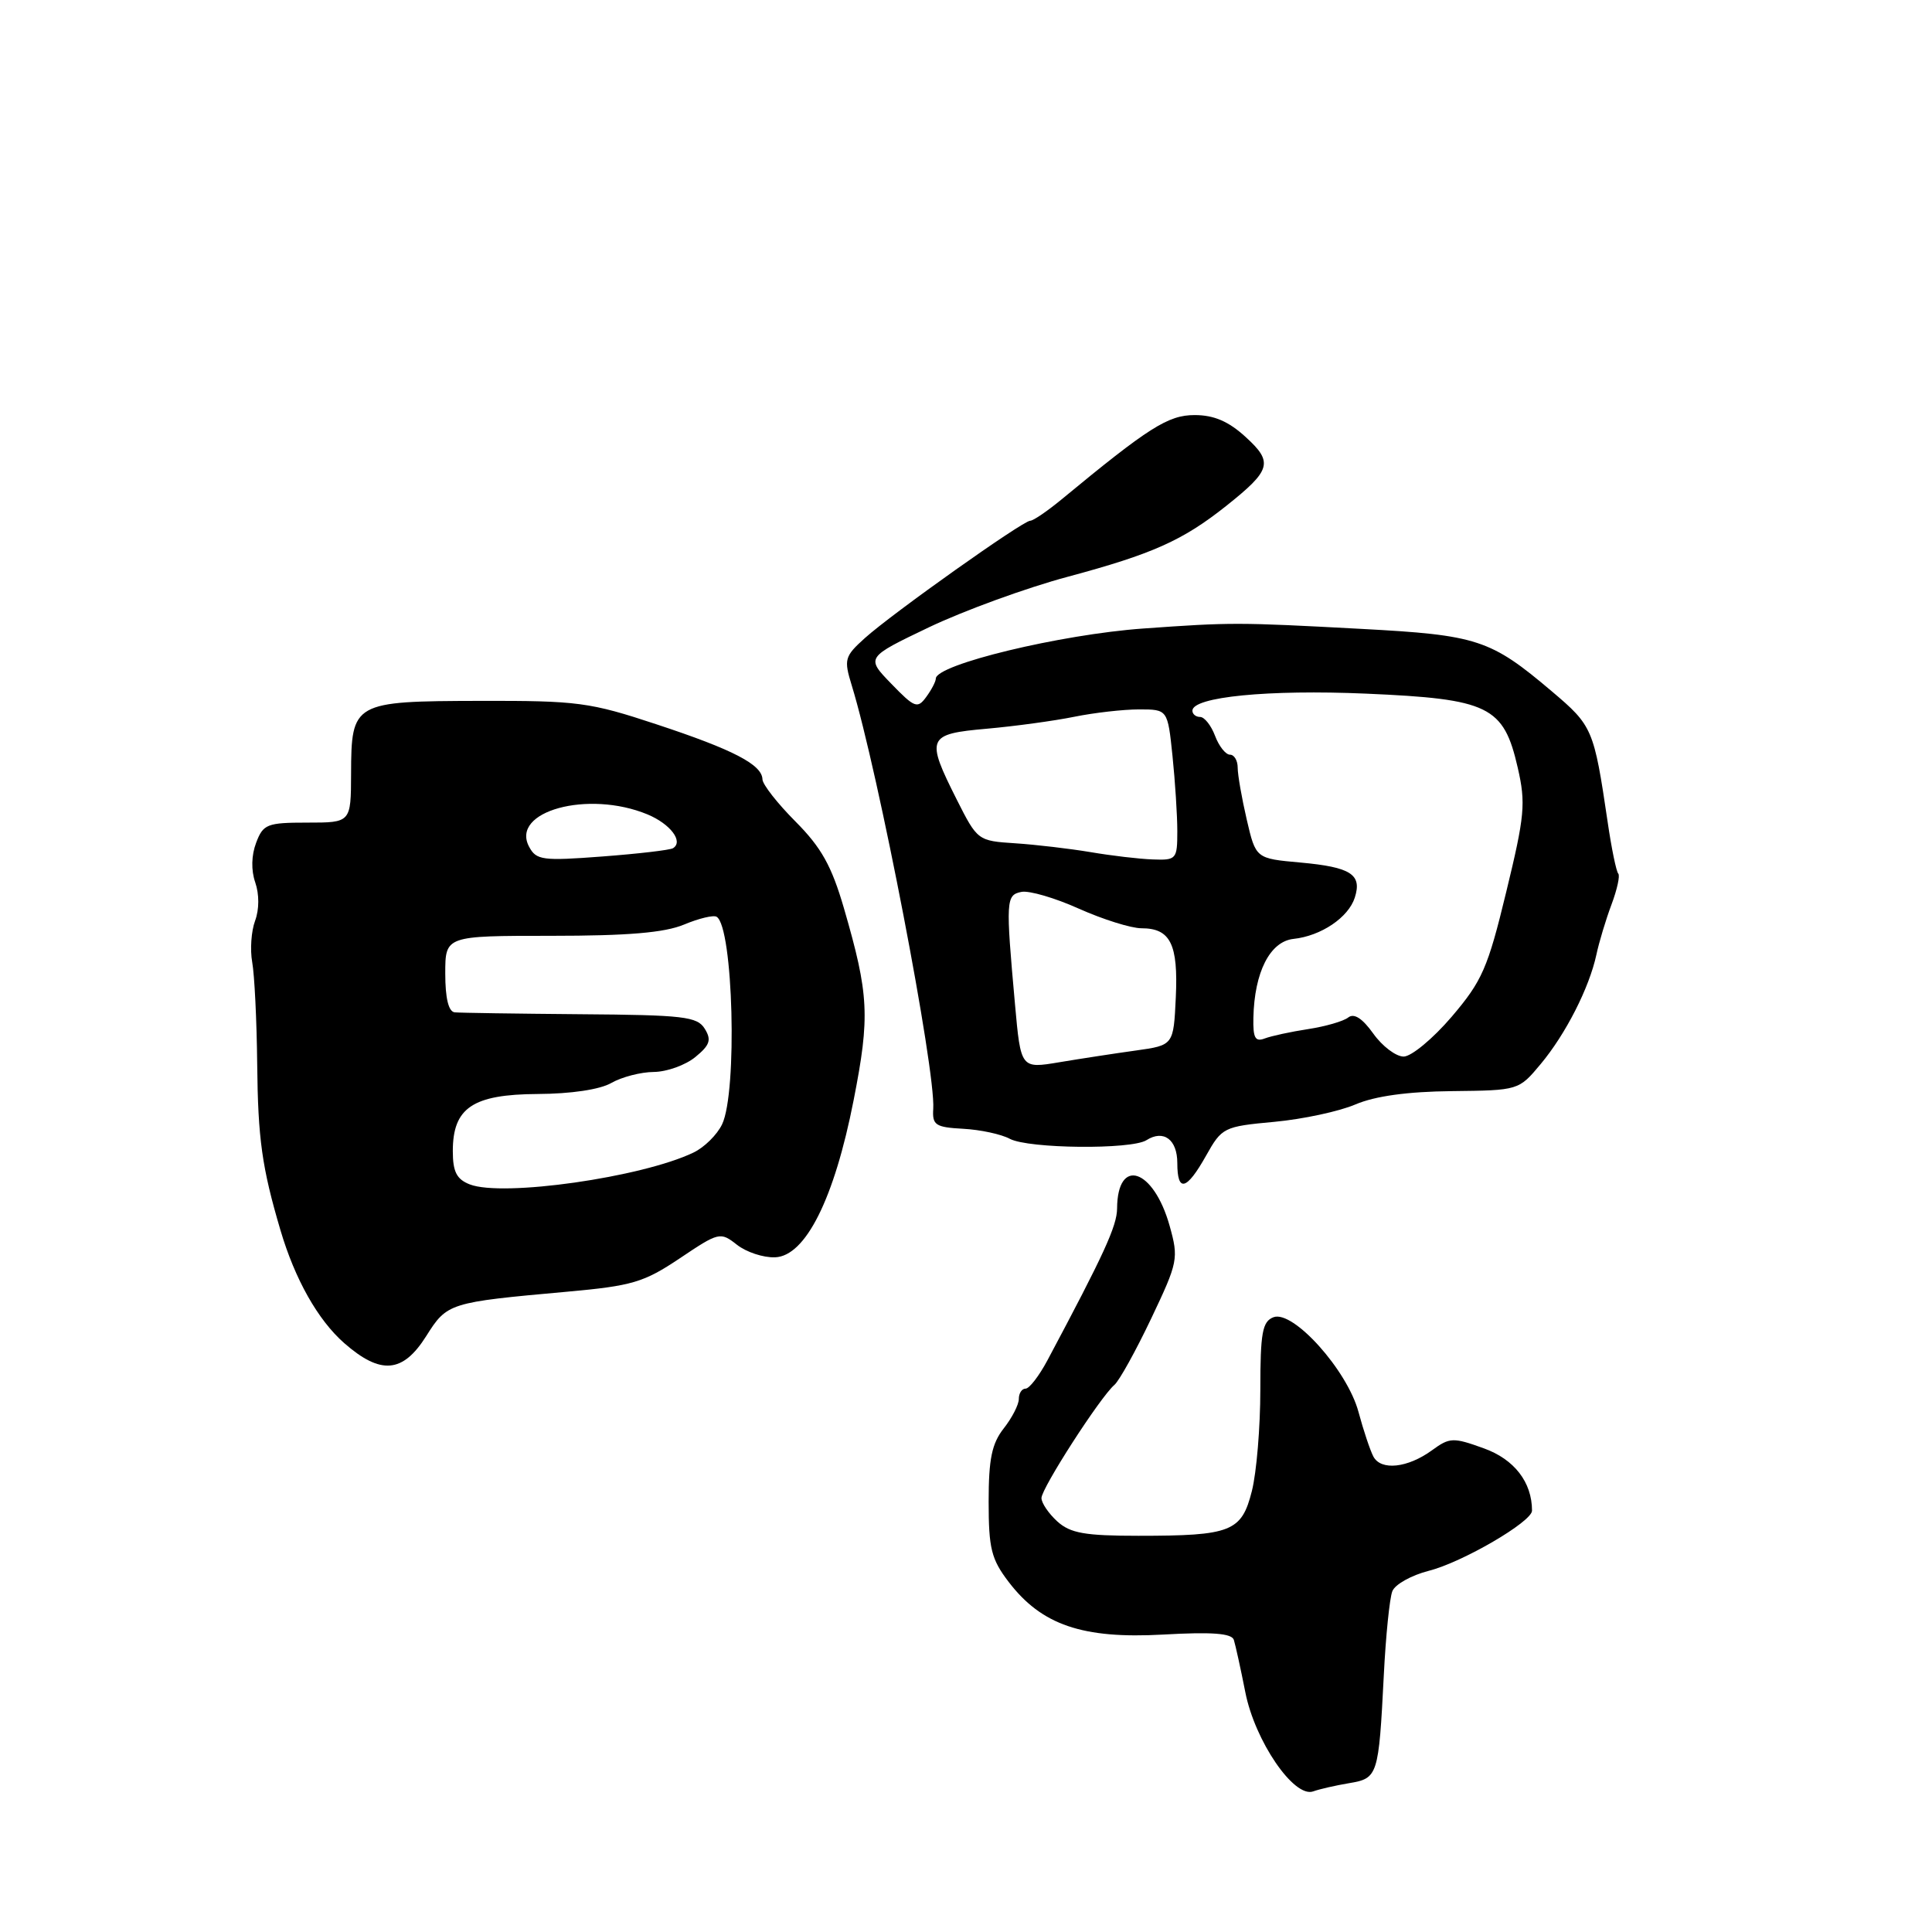 <?xml version="1.0" encoding="UTF-8" standalone="no"?>
<!DOCTYPE svg PUBLIC "-//W3C//DTD SVG 1.1//EN" "http://www.w3.org/Graphics/SVG/1.1/DTD/svg11.dtd" >
<svg xmlns="http://www.w3.org/2000/svg" xmlns:xlink="http://www.w3.org/1999/xlink" version="1.1" viewBox="0 0 256 256">
 <g >
 <path fill="currentColor"
d=" M 178.76 236.28 C 182.58 235.64 182.68 235.33 183.36 222.00 C 183.62 216.78 184.13 211.76 184.49 210.85 C 184.84 209.94 187.02 208.73 189.32 208.14 C 193.76 207.02 203.00 201.64 203.00 200.17 C 203.00 196.40 200.65 193.36 196.61 191.91 C 192.55 190.44 192.09 190.46 189.76 192.16 C 186.52 194.52 182.99 194.90 181.98 193.00 C 181.55 192.18 180.66 189.52 180.01 187.10 C 178.53 181.57 171.34 173.55 168.74 174.54 C 167.27 175.11 167.00 176.57 167.00 184.16 C 167.00 189.09 166.50 195.12 165.88 197.57 C 164.52 202.96 163.15 203.50 150.85 203.50 C 143.76 203.50 141.83 203.16 140.10 201.60 C 138.95 200.55 138.00 199.16 138.00 198.50 C 138.00 197.20 145.79 185.11 147.67 183.50 C 148.31 182.95 150.50 179.00 152.54 174.71 C 156.10 167.22 156.19 166.76 154.98 162.42 C 152.85 154.83 148.06 153.25 148.02 160.13 C 148.00 162.46 146.28 166.20 138.79 180.25 C 137.69 182.31 136.39 184.00 135.90 184.00 C 135.40 184.00 135.00 184.61 135.00 185.37 C 135.00 186.12 134.10 187.87 133.00 189.27 C 131.42 191.28 131.00 193.33 131.00 198.97 C 131.00 205.18 131.35 206.60 133.65 209.61 C 138.01 215.32 143.44 217.18 154.09 216.59 C 160.62 216.22 163.20 216.42 163.49 217.29 C 163.70 217.96 164.39 221.07 165.01 224.22 C 166.28 230.69 171.46 238.27 174.00 237.37 C 174.82 237.07 176.97 236.58 178.76 236.28 Z  M 56.47 177.05 C 59.25 172.64 59.47 172.57 75.13 171.16 C 83.78 170.38 85.30 169.93 90.08 166.73 C 95.26 163.25 95.45 163.21 97.64 164.93 C 98.88 165.91 101.15 166.66 102.70 166.60 C 106.74 166.45 110.55 158.84 113.11 145.78 C 115.29 134.67 115.15 131.80 111.83 120.36 C 110.19 114.73 108.84 112.31 105.41 108.86 C 103.02 106.46 101.05 103.95 101.03 103.27 C 100.98 101.32 97.18 99.34 87.00 95.98 C 78.15 93.05 76.55 92.84 63.58 92.87 C 46.79 92.91 46.55 93.05 46.52 102.52 C 46.50 109.00 46.50 109.00 40.73 109.00 C 35.39 109.00 34.87 109.20 33.94 111.67 C 33.31 113.33 33.26 115.31 33.82 116.92 C 34.36 118.48 34.36 120.51 33.80 122.01 C 33.29 123.38 33.12 125.85 33.42 127.50 C 33.72 129.15 34.02 135.22 34.08 141.00 C 34.18 150.91 34.71 154.70 37.16 163.00 C 39.08 169.51 42.12 174.90 45.60 177.96 C 50.44 182.20 53.37 181.96 56.47 177.05 Z  M 159.80 153.15 C 161.91 149.39 162.14 149.27 168.85 148.65 C 172.63 148.30 177.48 147.26 179.61 146.34 C 182.19 145.24 186.50 144.64 192.37 144.58 C 201.23 144.48 201.24 144.48 204.15 140.99 C 207.47 137.01 210.58 130.90 211.53 126.50 C 211.88 124.85 212.78 121.86 213.53 119.86 C 214.28 117.86 214.68 116.02 214.43 115.76 C 214.17 115.50 213.53 112.41 213.02 108.90 C 211.20 96.58 211.03 96.18 205.63 91.61 C 197.50 84.72 195.77 84.15 180.37 83.33 C 164.00 82.45 163.17 82.45 151.50 83.28 C 140.55 84.06 124.00 88.05 124.00 89.92 C 124.00 90.30 123.43 91.40 122.73 92.35 C 121.57 93.94 121.19 93.79 118.10 90.60 C 114.73 87.12 114.73 87.12 123.11 83.11 C 127.73 80.91 136.00 77.89 141.50 76.42 C 152.74 73.40 156.71 71.62 162.50 67.02 C 168.45 62.28 168.74 61.26 165.05 57.90 C 162.79 55.83 160.85 55.00 158.30 55.00 C 154.78 55.00 152.24 56.61 140.57 66.25 C 138.73 67.76 136.91 69.00 136.51 69.00 C 135.54 69.00 118.25 81.27 114.61 84.54 C 111.90 86.98 111.80 87.37 112.86 90.82 C 116.39 102.31 123.99 141.78 123.66 146.92 C 123.52 149.08 123.94 149.37 127.63 149.57 C 129.90 149.69 132.68 150.29 133.81 150.90 C 136.27 152.21 149.90 152.35 151.91 151.08 C 154.18 149.64 156.00 150.99 156.00 154.11 C 156.00 158.05 157.22 157.74 159.80 153.15 Z  M 62.25 156.94 C 60.51 156.26 60.00 155.27 60.00 152.53 C 60.00 146.78 62.64 145.01 71.25 144.96 C 75.64 144.94 79.49 144.37 81.00 143.50 C 82.38 142.71 84.91 142.05 86.64 142.04 C 88.37 142.02 90.84 141.13 92.14 140.06 C 94.07 138.48 94.30 137.79 93.38 136.31 C 92.39 134.70 90.58 134.49 76.88 134.39 C 68.42 134.32 60.94 134.21 60.25 134.14 C 59.43 134.05 59.00 132.26 59.00 129.00 C 59.00 124.00 59.00 124.00 73.03 124.00 C 83.22 124.00 88.04 123.59 90.64 122.51 C 92.60 121.69 94.55 121.22 94.96 121.48 C 97.16 122.83 97.73 144.71 95.68 148.98 C 95.02 150.36 93.32 152.04 91.89 152.72 C 85.04 156.01 66.61 158.63 62.25 156.94 Z  M 70.11 112.20 C 67.59 107.49 77.93 104.66 85.79 107.91 C 88.82 109.17 90.60 111.51 89.18 112.39 C 88.78 112.64 84.56 113.13 79.80 113.49 C 71.88 114.09 71.06 113.98 70.11 112.20 Z  M 134.49 133.05 C 133.25 119.27 133.29 118.59 135.35 118.18 C 136.37 117.98 139.80 118.98 142.97 120.41 C 146.15 121.83 149.88 123.00 151.25 123.00 C 155.09 123.00 156.13 125.10 155.80 132.16 C 155.50 138.50 155.50 138.50 150.50 139.20 C 147.75 139.58 143.20 140.28 140.38 140.75 C 135.26 141.61 135.26 141.61 134.49 133.05 Z  M 181.97 136.96 C 180.52 134.93 179.42 134.22 178.65 134.82 C 178.02 135.32 175.63 136.01 173.34 136.36 C 171.05 136.71 168.46 137.27 167.59 137.60 C 166.32 138.09 166.02 137.53 166.08 134.86 C 166.21 128.81 168.28 124.75 171.39 124.41 C 175.05 124.02 178.68 121.57 179.52 118.93 C 180.50 115.86 179.00 114.90 172.31 114.29 C 166.40 113.76 166.40 113.76 165.20 108.60 C 164.54 105.76 164.00 102.67 164.00 101.72 C 164.00 100.77 163.54 100.00 162.98 100.00 C 162.41 100.00 161.52 98.88 161.00 97.50 C 160.48 96.12 159.59 95.00 159.02 95.00 C 158.46 95.00 158.00 94.63 158.00 94.17 C 158.00 92.34 168.07 91.35 181.00 91.91 C 197.31 92.62 199.24 93.56 201.11 101.73 C 202.19 106.44 202.04 108.08 199.58 118.20 C 197.14 128.29 196.39 129.99 192.35 134.73 C 189.87 137.63 187.01 140.00 185.99 140.00 C 184.97 140.00 183.16 138.63 181.97 136.96 Z  M 144.50 112.91 C 141.75 112.45 137.26 111.92 134.52 111.74 C 129.57 111.42 129.51 111.37 126.78 105.96 C 122.64 97.73 122.83 97.26 130.75 96.56 C 134.46 96.23 139.67 95.52 142.33 94.98 C 144.98 94.44 148.85 94.00 150.93 94.00 C 154.72 94.00 154.72 94.00 155.36 100.15 C 155.71 103.53 156.00 108.03 156.00 110.15 C 156.00 113.85 155.87 114.00 152.75 113.88 C 150.96 113.82 147.25 113.38 144.50 112.91 Z "/>
</g>
</svg>